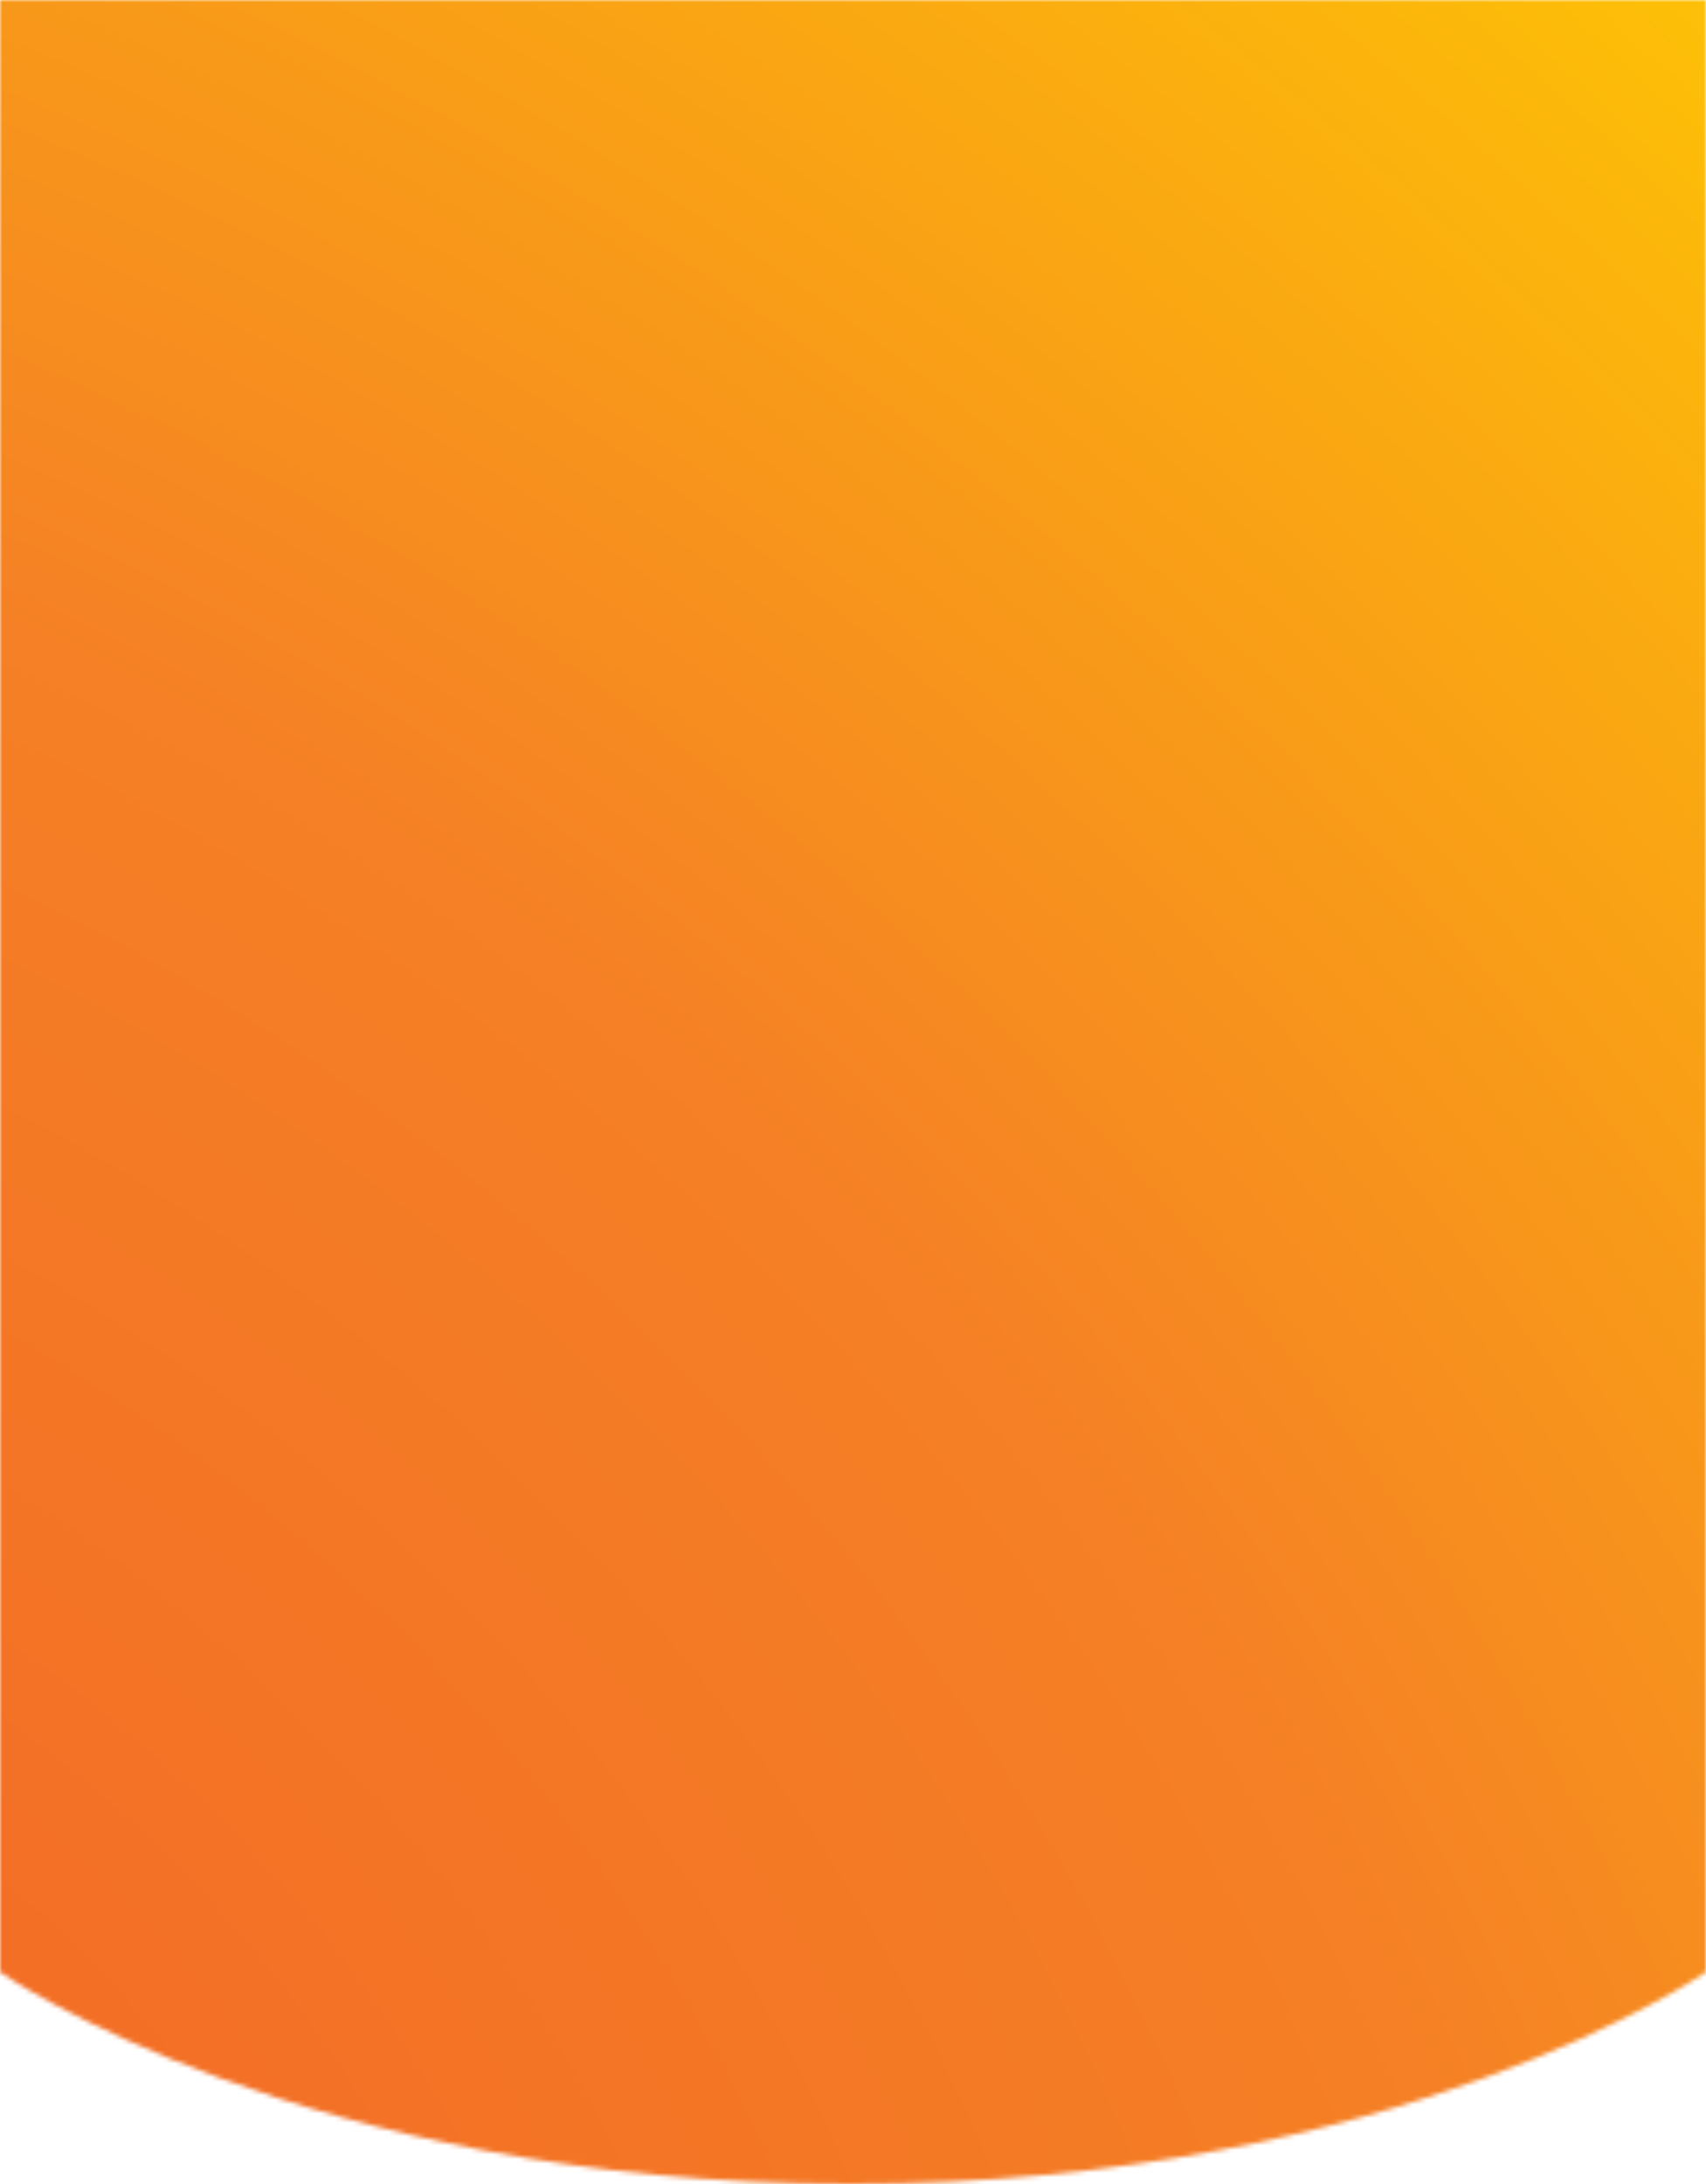 <svg width="375" height="480" viewBox="0 0 375 480" fill="none" xmlns="http://www.w3.org/2000/svg">
<mask id="mask0_642_541" style="mask-type:alpha" maskUnits="userSpaceOnUse" x="0" y="0" width="375" height="480">
<path d="M0 0H375V433.405C375 433.405 307.5 480 187 480C66.5 480 0 433.405 0 433.405V0Z" fill="#6B6D79"/>
</mask>
<g mask="url(#mask0_642_541)">
<rect x="-74" width="520" height="520" fill="url(#paint0_radial_642_541)"/>
</g>
<defs>
<radialGradient id="paint0_radial_642_541" cx="0" cy="0" r="1" gradientUnits="userSpaceOnUse" gradientTransform="translate(-74 520) rotate(-45) scale(735.391 935.922)">
<stop stop-color="#F26526"/>
<stop offset="0.495" stop-color="#F58025"/>
<stop offset="1" stop-color="#FFCD00"/>
</radialGradient>
</defs>
</svg>
